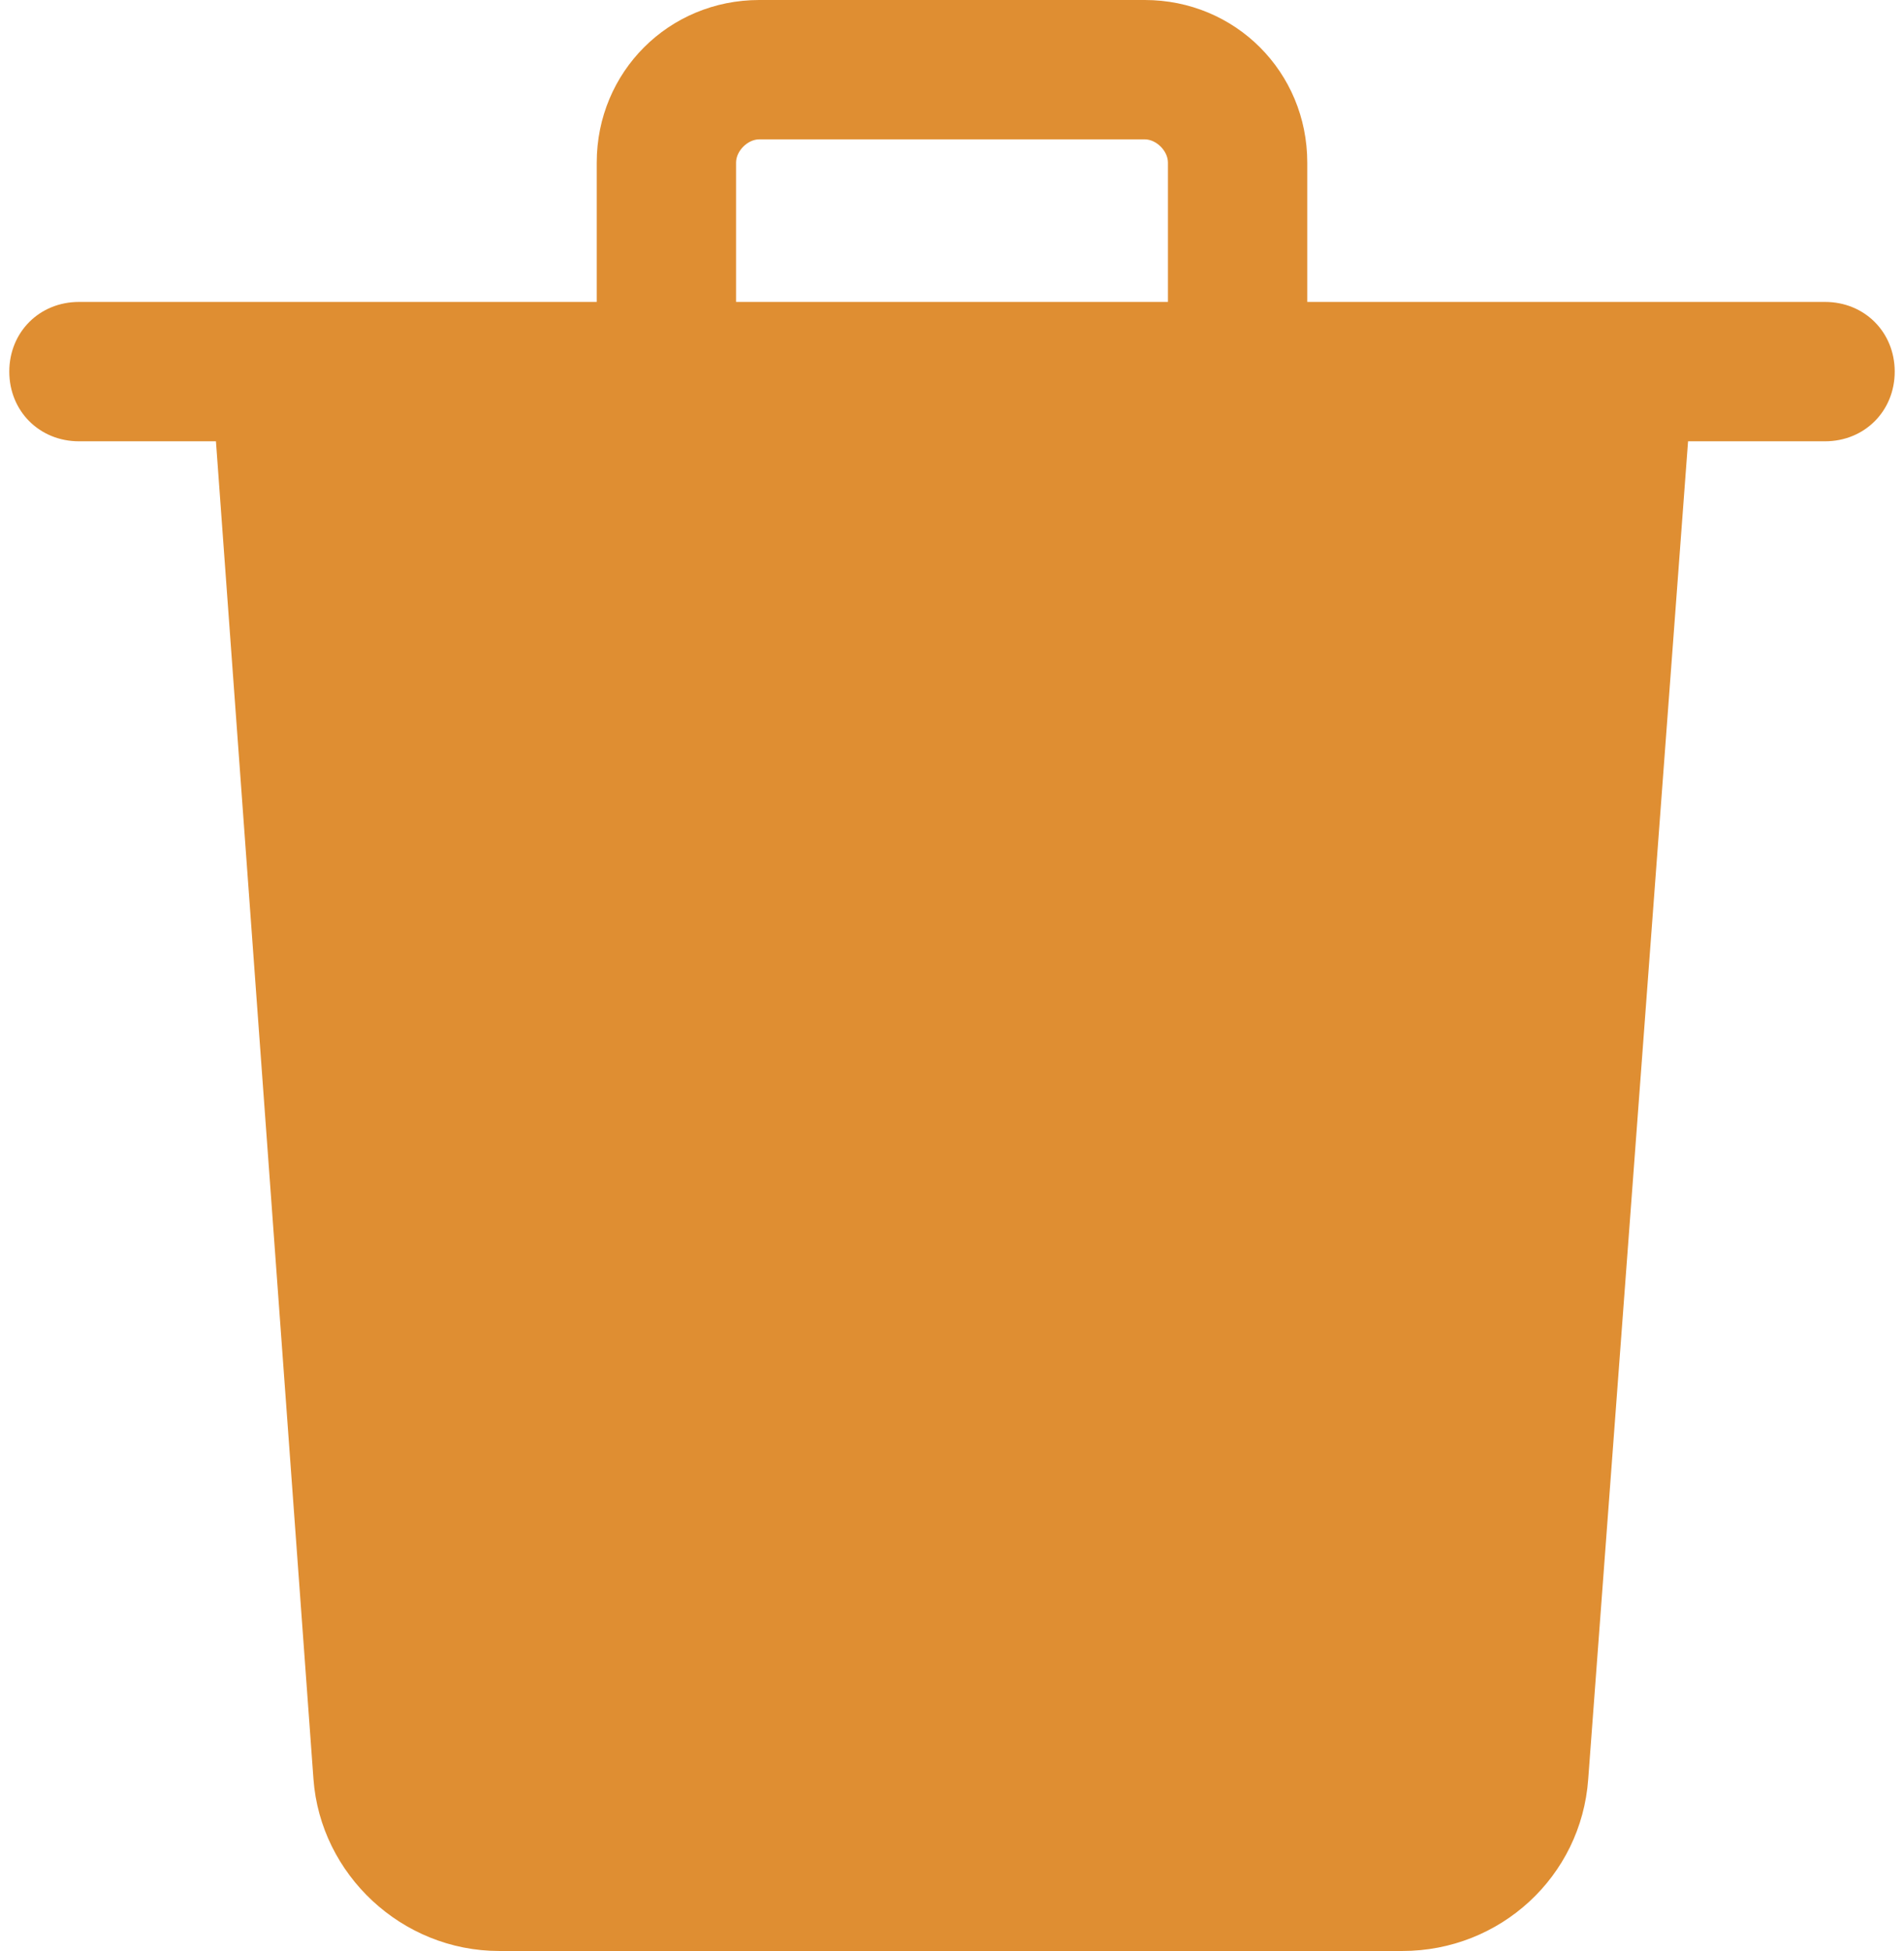 <svg width="82" height="84" viewBox="0 0 82 84" fill="none" xmlns="http://www.w3.org/2000/svg">
<path d="M78.6 13H56.3V7C56.3 3.1 53.2 0 49.3 0H32.7C28.8 0 25.7 3.1 25.7 7V13H3.4C1.7 13 0.4 14.3 0.4 16C0.4 17.7 1.7 19 3.4 19H9.3L13.5 76.6C13.8 80.7 17.3 84 21.5 84H60.4C64.6 84 68.1 80.8 68.4 76.6L72.7 19H78.6C80.3 19 81.6 17.7 81.6 16C81.6 14.3 80.3 13 78.6 13ZM31.7 7C31.7 6.5 32.2 6 32.7 6H49.3C49.8 6 50.3 6.5 50.3 7V13H31.7V7Z" fill="#DF8E32"/>
</svg>
